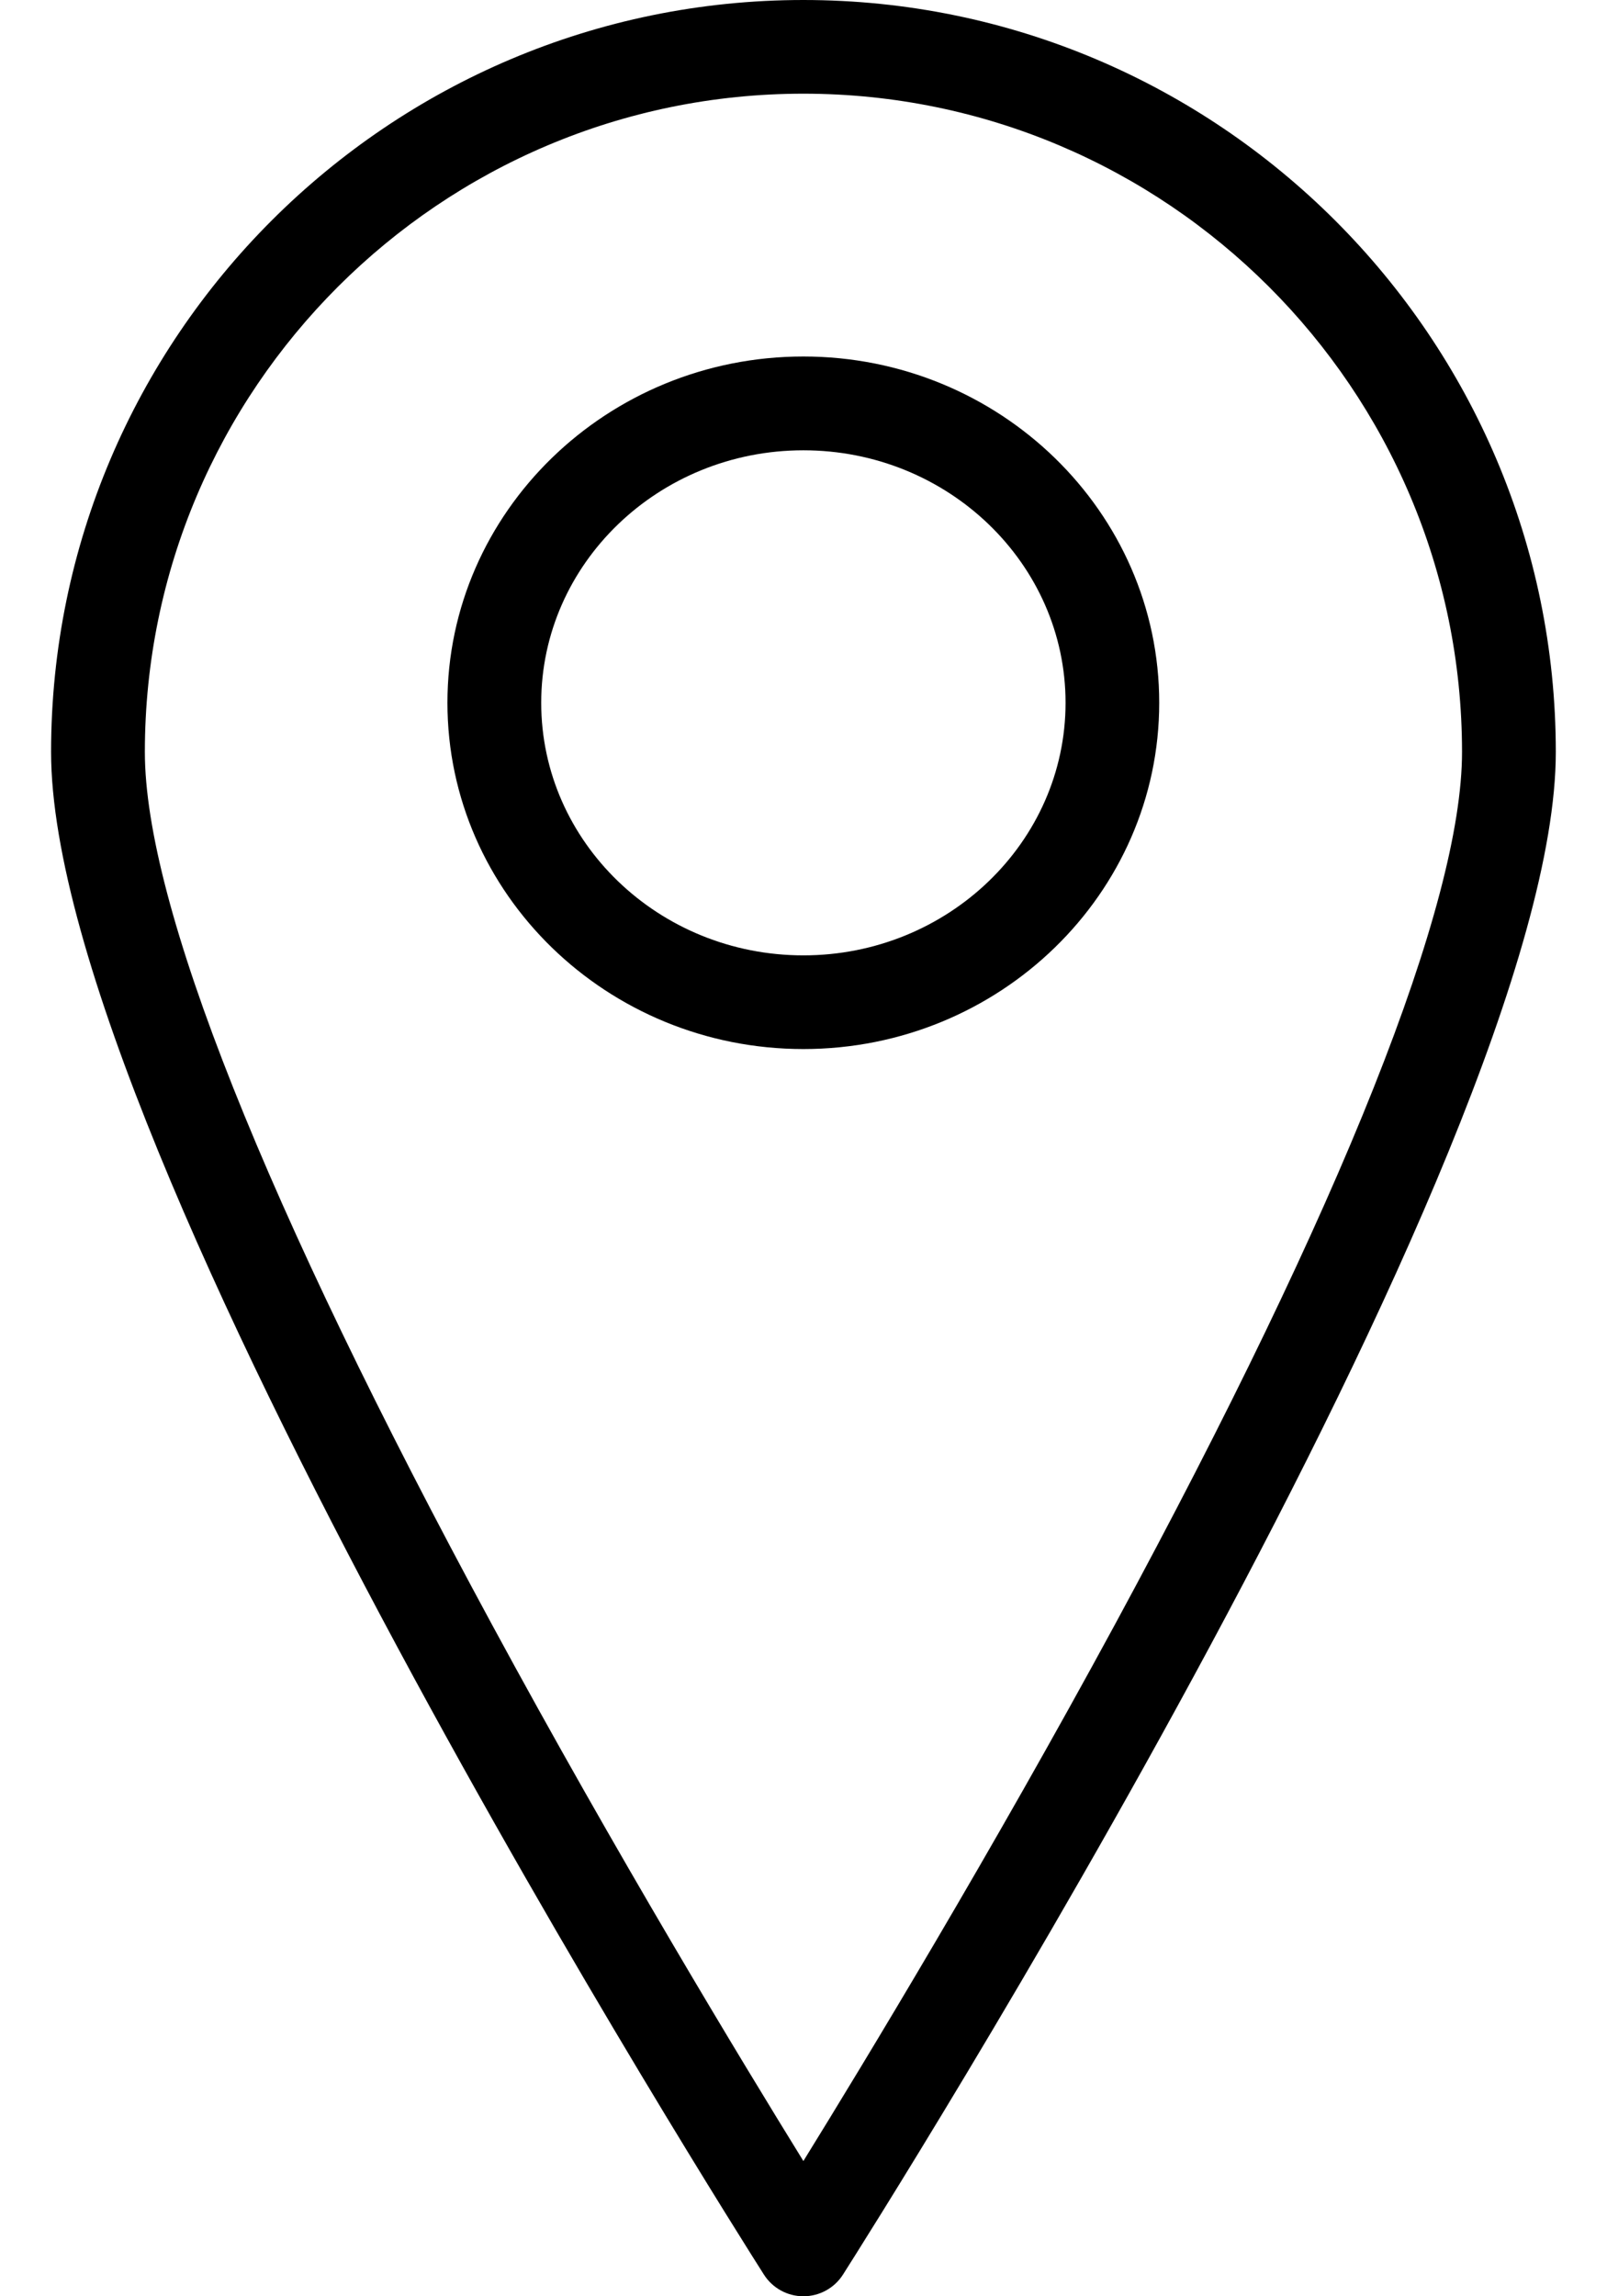<svg width="14" height="20" viewBox="0 0 14 20" fill="none" xmlns="http://www.w3.org/2000/svg">
<path d="M6.999 0C3.385 0 0.445 2.938 0.445 6.55C0.445 10.021 6.402 19.413 6.655 19.811C6.73 19.929 6.86 20 6.999 20C7.139 20 7.269 19.929 7.344 19.811C7.597 19.413 13.554 10.021 13.554 6.55C13.554 2.938 10.613 0 6.999 0ZM6.999 18.822C6.46 17.95 5.366 16.145 4.283 14.144C2.307 10.495 1.262 7.869 1.262 6.55C1.262 3.388 3.836 0.816 6.999 0.816C10.163 0.816 12.737 3.388 12.737 6.55C12.737 7.869 11.692 10.495 9.716 14.144C8.632 16.144 7.538 17.95 6.999 18.822Z" fill="black"/>
<path d="M6.999 3.105C5.289 3.105 3.898 4.458 3.898 6.121C3.898 7.784 5.289 9.137 6.999 9.137C8.708 9.137 10.099 7.784 10.099 6.121C10.099 4.458 8.708 3.105 6.999 3.105ZM6.999 8.321C5.739 8.321 4.715 7.334 4.715 6.121C4.715 4.908 5.739 3.922 6.999 3.922C8.258 3.922 9.283 4.908 9.283 6.121C9.283 7.334 8.258 8.321 6.999 8.321Z" fill="black"/>
</svg>
